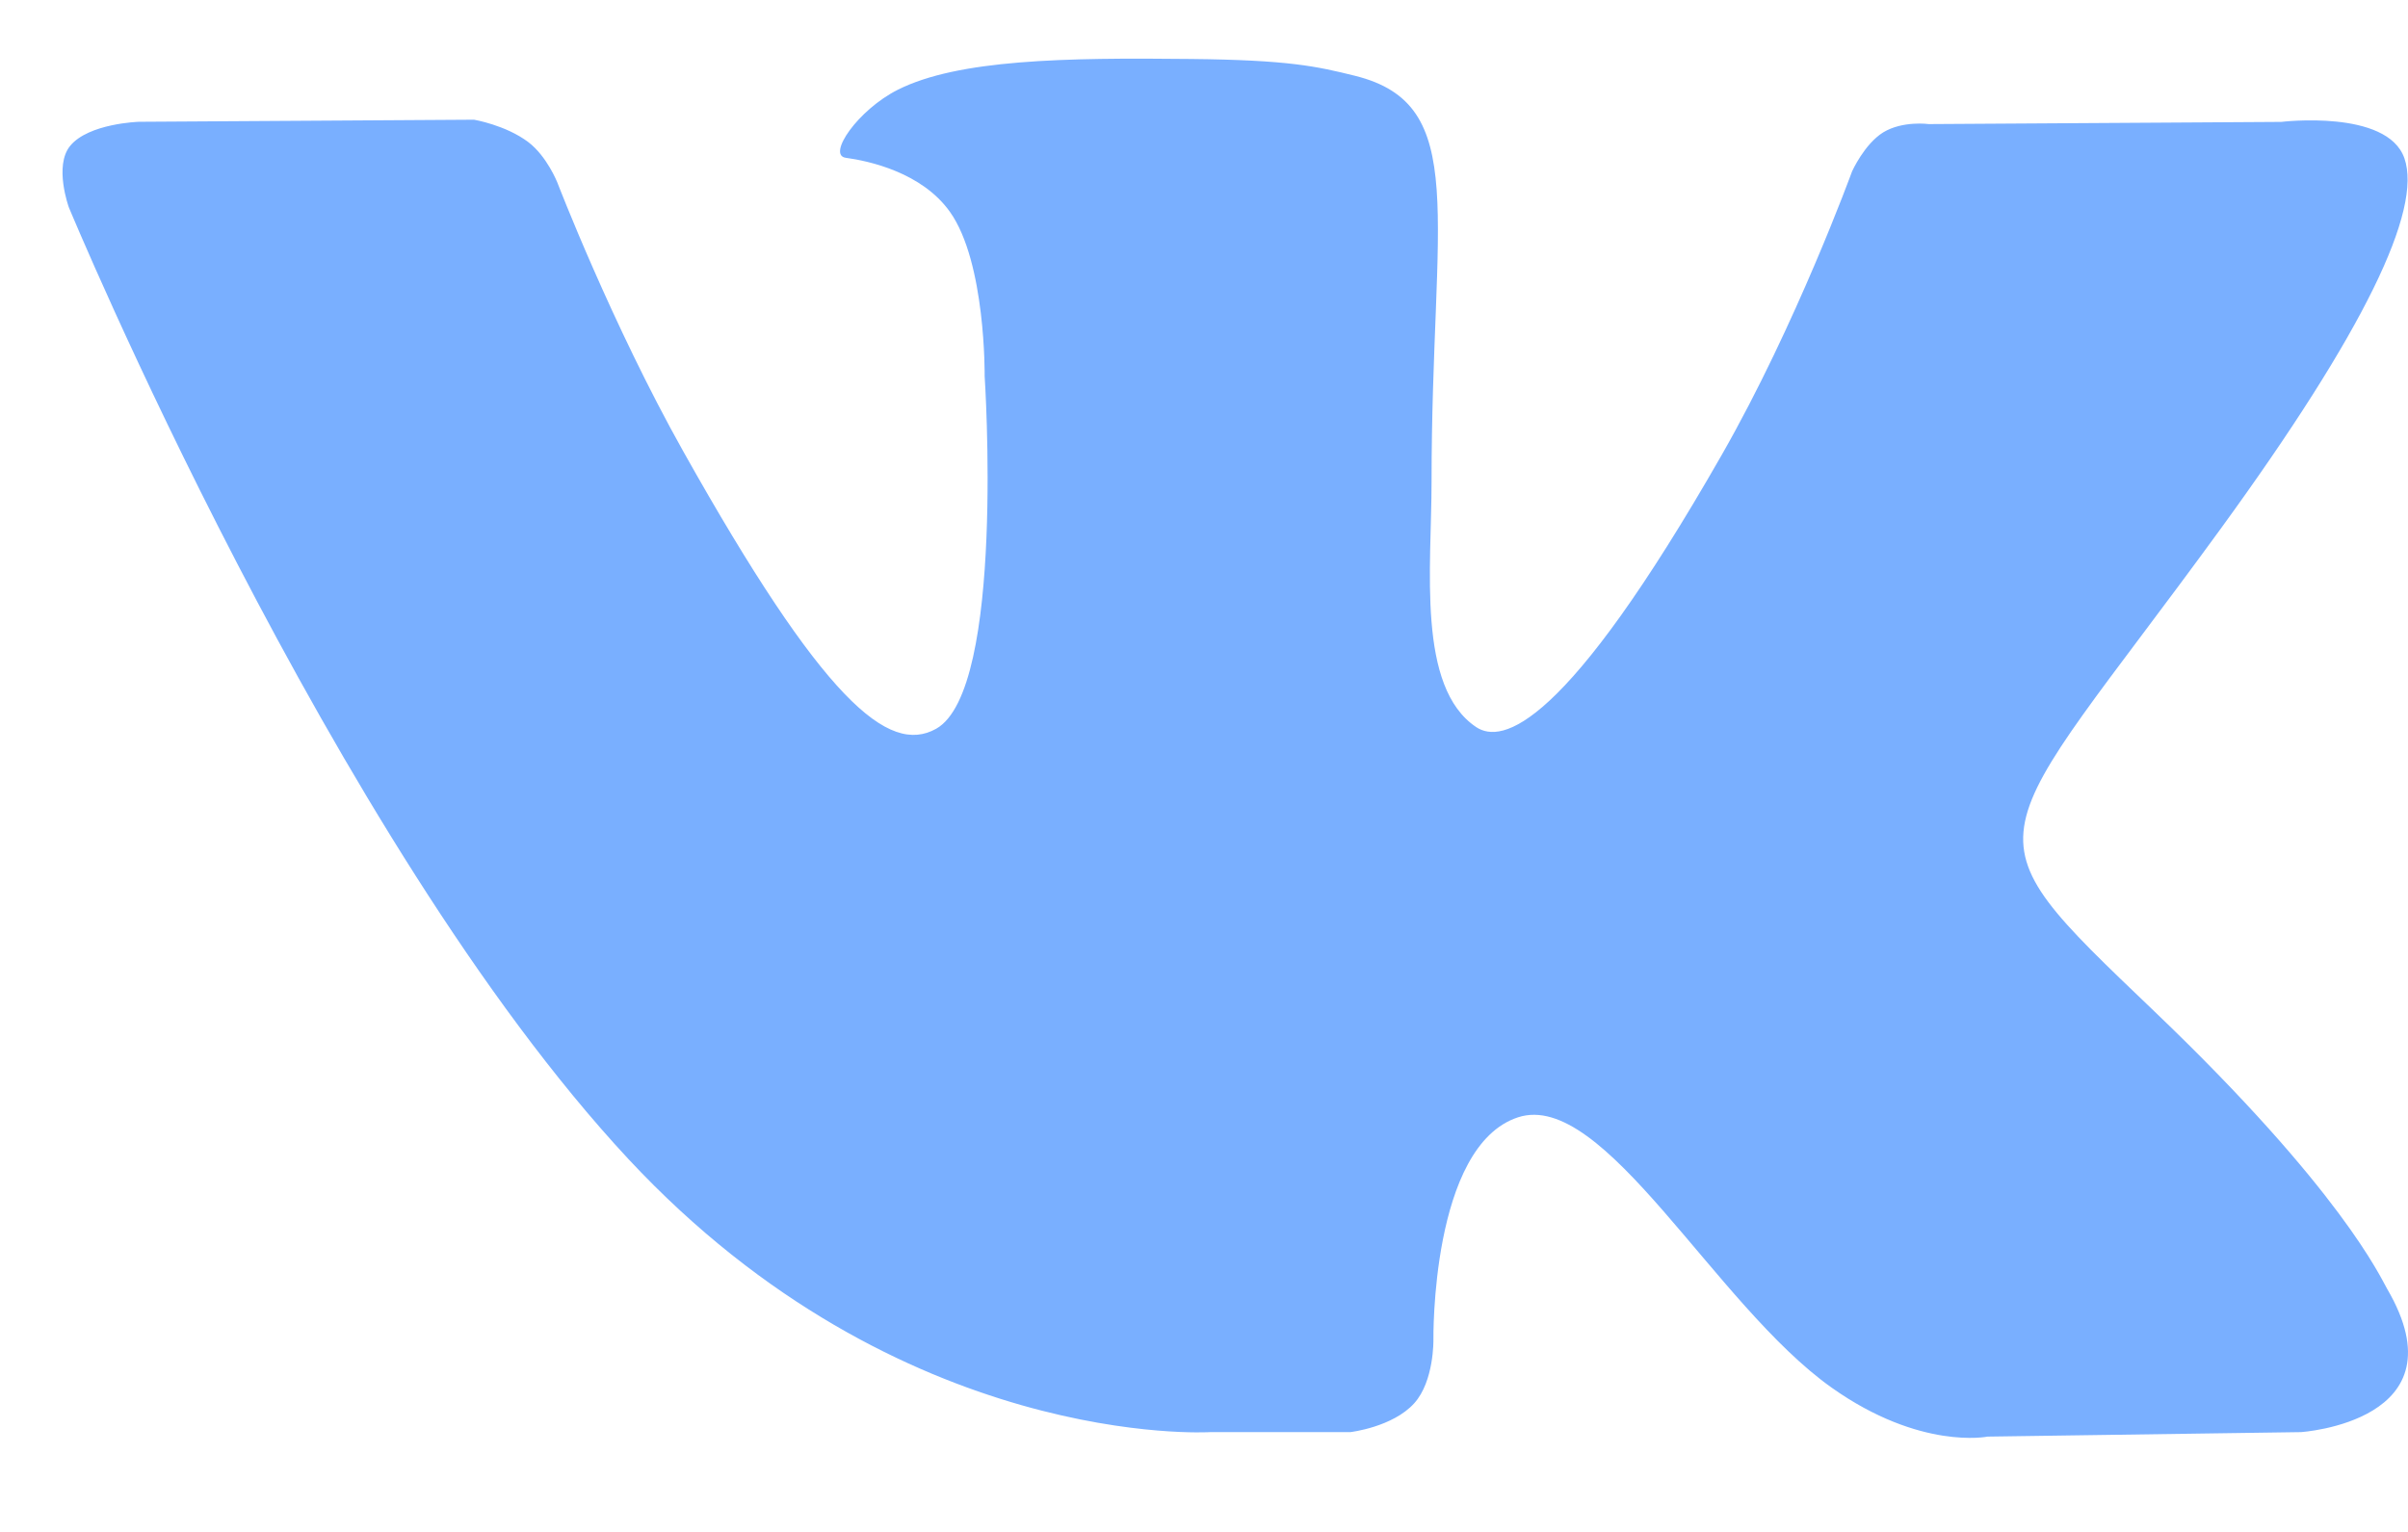 <svg width="22" height="14" viewBox="0 0 22 14" fill="none" xmlns="http://www.w3.org/2000/svg">
<path d="M11.056 13.088H12.337C12.337 13.088 12.724 13.043 12.921 12.824C13.103 12.622 13.096 12.244 13.096 12.244C13.096 12.244 13.071 10.472 13.869 10.211C14.655 9.954 15.665 11.924 16.735 12.682C17.544 13.255 18.159 13.129 18.159 13.129L21.021 13.088C21.021 13.088 22.519 12.992 21.809 11.778C21.751 11.679 21.395 10.881 19.681 9.241C17.886 7.523 18.127 7.802 20.289 4.832C21.605 3.023 22.132 1.918 21.967 1.446C21.81 0.996 20.842 1.114 20.842 1.114L17.622 1.134C17.622 1.134 17.384 1.101 17.205 1.21C17.033 1.317 16.921 1.566 16.921 1.566C16.921 1.566 16.411 2.966 15.731 4.156C14.296 6.668 13.722 6.801 13.487 6.645C12.942 6.281 13.079 5.184 13.079 4.405C13.079 1.97 13.436 0.956 12.381 0.693C12.03 0.606 11.773 0.548 10.877 0.539C9.728 0.526 8.754 0.543 8.203 0.82C7.836 1.005 7.554 1.418 7.727 1.442C7.94 1.471 8.422 1.576 8.678 1.935C9.008 2.397 8.996 3.438 8.996 3.438C8.996 3.438 9.187 6.304 8.553 6.66C8.118 6.904 7.522 6.406 6.243 4.126C5.588 2.959 5.092 1.668 5.092 1.668C5.092 1.668 4.997 1.428 4.827 1.299C4.621 1.143 4.331 1.094 4.331 1.094L1.269 1.113C1.269 1.113 0.81 1.127 0.641 1.333C0.491 1.516 0.629 1.895 0.629 1.895C0.629 1.895 3.027 7.676 5.74 10.591C8.23 13.263 11.056 13.088 11.056 13.088Z" fill="#79AFFF"/>
</svg>

